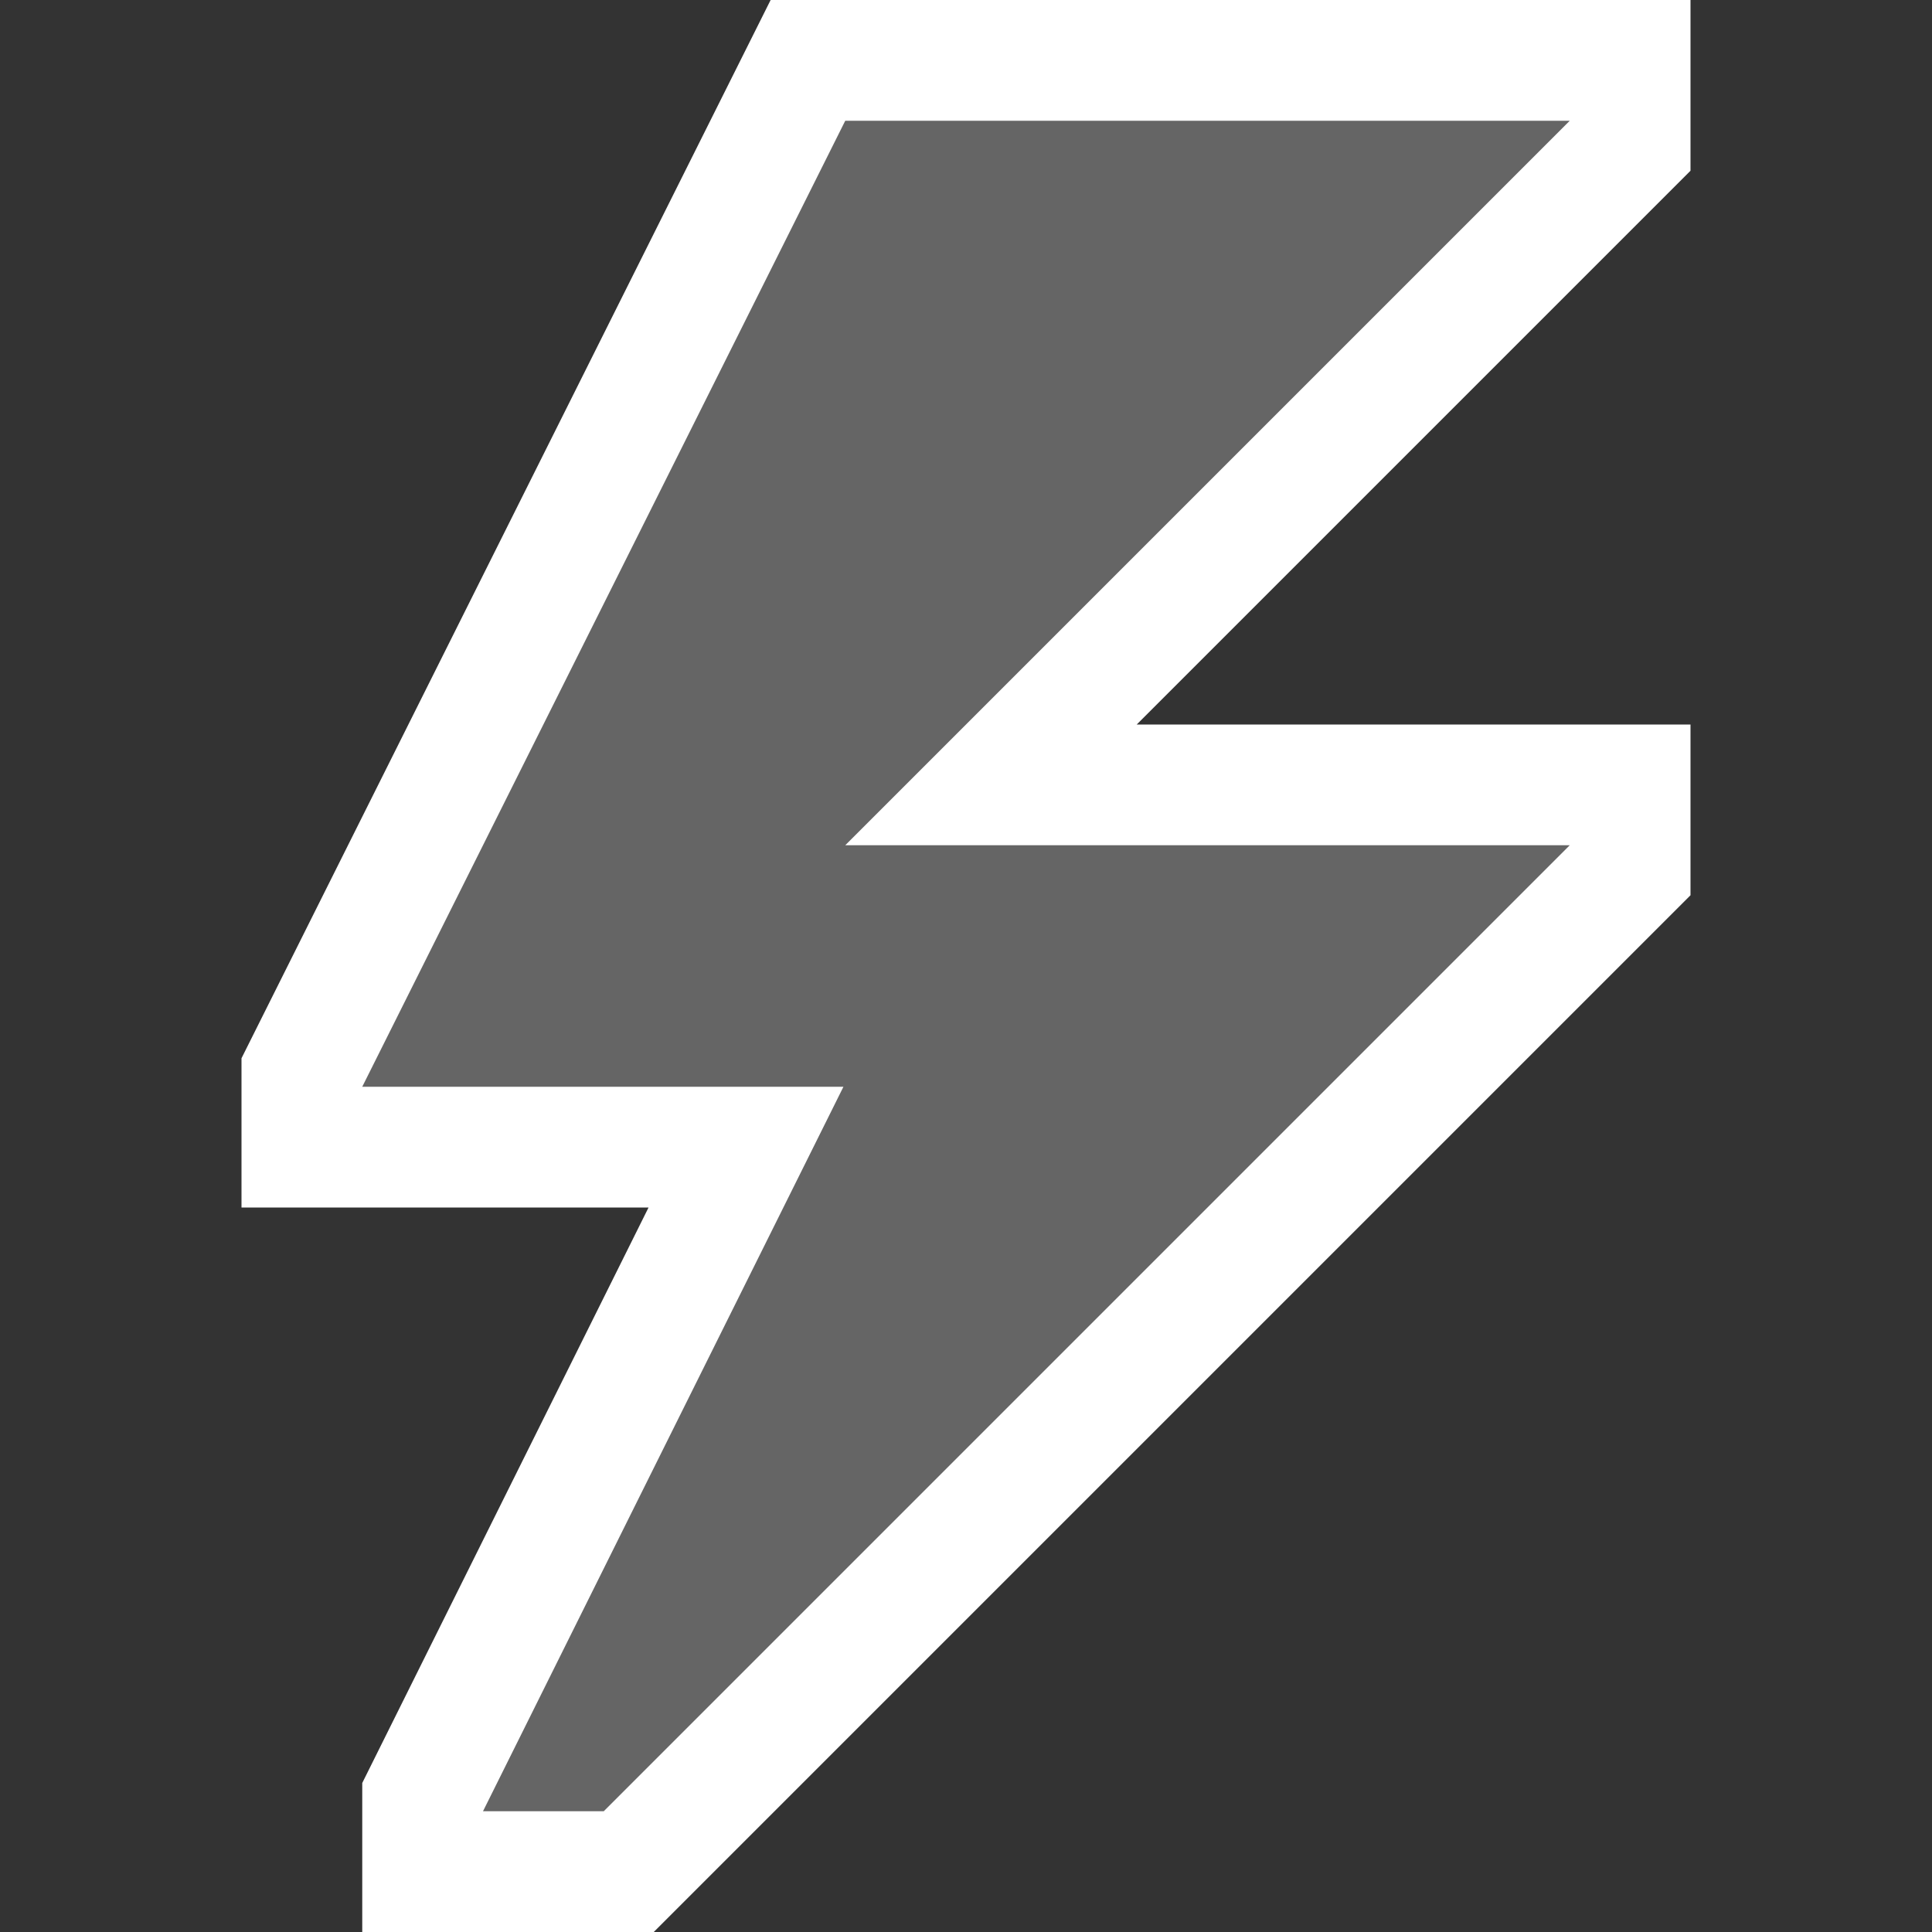<svg xmlns="http://www.w3.org/2000/svg" width="16" height="16"><rect width="100%" height="100%" fill="#333333" stroke="none"/><style type="text/css">.icon-canvas-transparent{opacity:0;fill:#F6F6F6;} .icon-white{fill:#FFFFFF;} .icon-vso-bg{fill:#656565;}</style><path class="icon-canvas-transparent" d="M16 16h-16v-16h16v16z" id="canvas"/><path class="icon-white" d="M14 1.414l-4.586 4.586h4.586v1.414l-8.586 8.586h-2.414v-1.234l2.371-4.766h-3.371v-1.236l4.382-8.764h7.618v1.414z" id="outline"/><g id="iconBg"><path class="icon-vso-bg" d="M7 7h6l-8 8h-1l2.985-6h-3.985l4-8h6l-6 6z"/></g></svg>